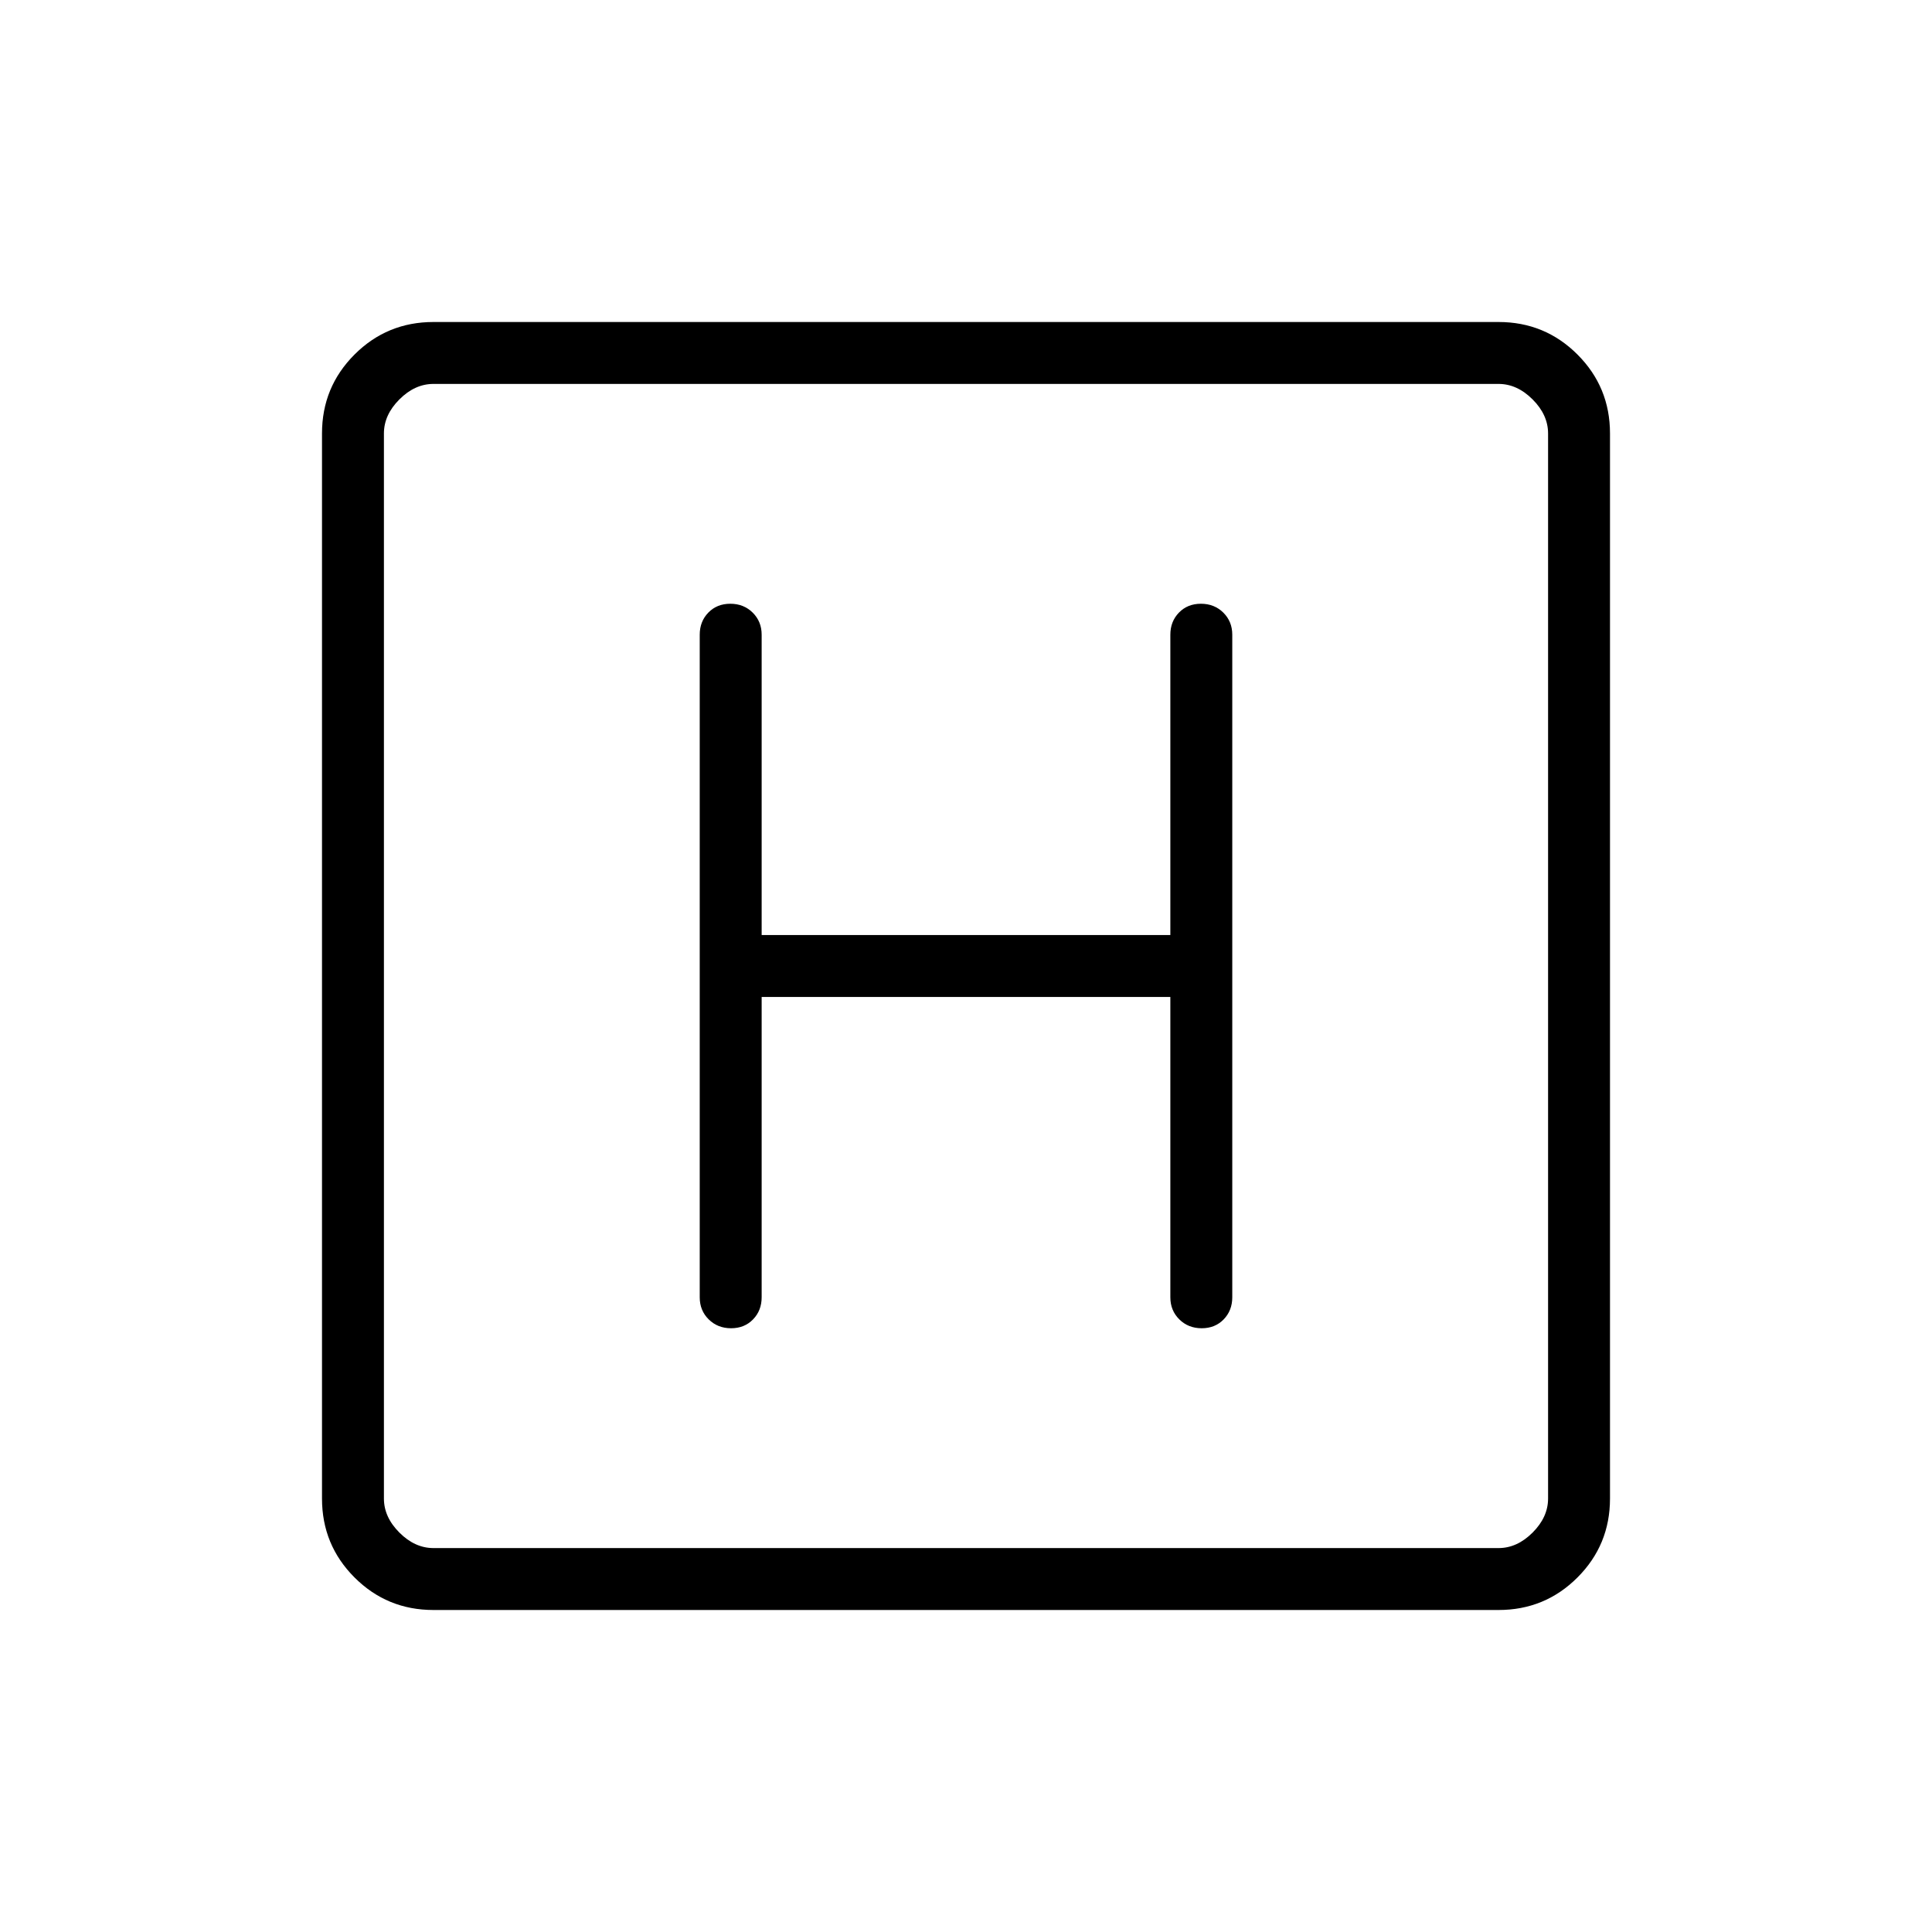 <svg xmlns="http://www.w3.org/2000/svg" width="48" height="48" viewBox="0 -960 960 960"><path d="M215.384-160q-23.057 0-39.221-16.163Q160-192.327 160-215.384v-529.232q0-23.057 16.163-39.221Q192.327-800 215.384-800h529.232q23.057 0 39.221 16.163Q800-767.673 800-744.616v529.232q0 23.057-16.163 39.221Q767.673-160 744.616-160H215.384Zm0-30.769h529.232q9.23 0 16.923-7.692 7.692-7.693 7.692-16.923v-529.232q0-9.23-7.692-16.923-7.693-7.692-16.923-7.692H215.384q-9.23 0-16.923 7.692-7.692 7.693-7.692 16.923v529.232q0 9.23 7.692 16.923 7.693 7.692 16.923 7.692Zm-24.615-578.462v578.462-578.462Zm187.693 304.616h203.076v149.23q0 6.577 4.459 10.981Q590.455-300 597.112-300t10.927-4.404q4.269-4.404 4.269-10.981v-329.23q0-6.577-4.458-10.981Q603.391-660 596.734-660t-10.926 4.404q-4.27 4.404-4.27 10.981v149.23H378.462v-149.23q0-6.577-4.459-10.981Q369.545-660 362.888-660t-10.927 4.404q-4.269 4.404-4.269 10.981v329.23q0 6.577 4.458 10.981Q356.609-300 363.266-300t10.926-4.404q4.27-4.404 4.27-10.981v-149.23Z"/></svg>